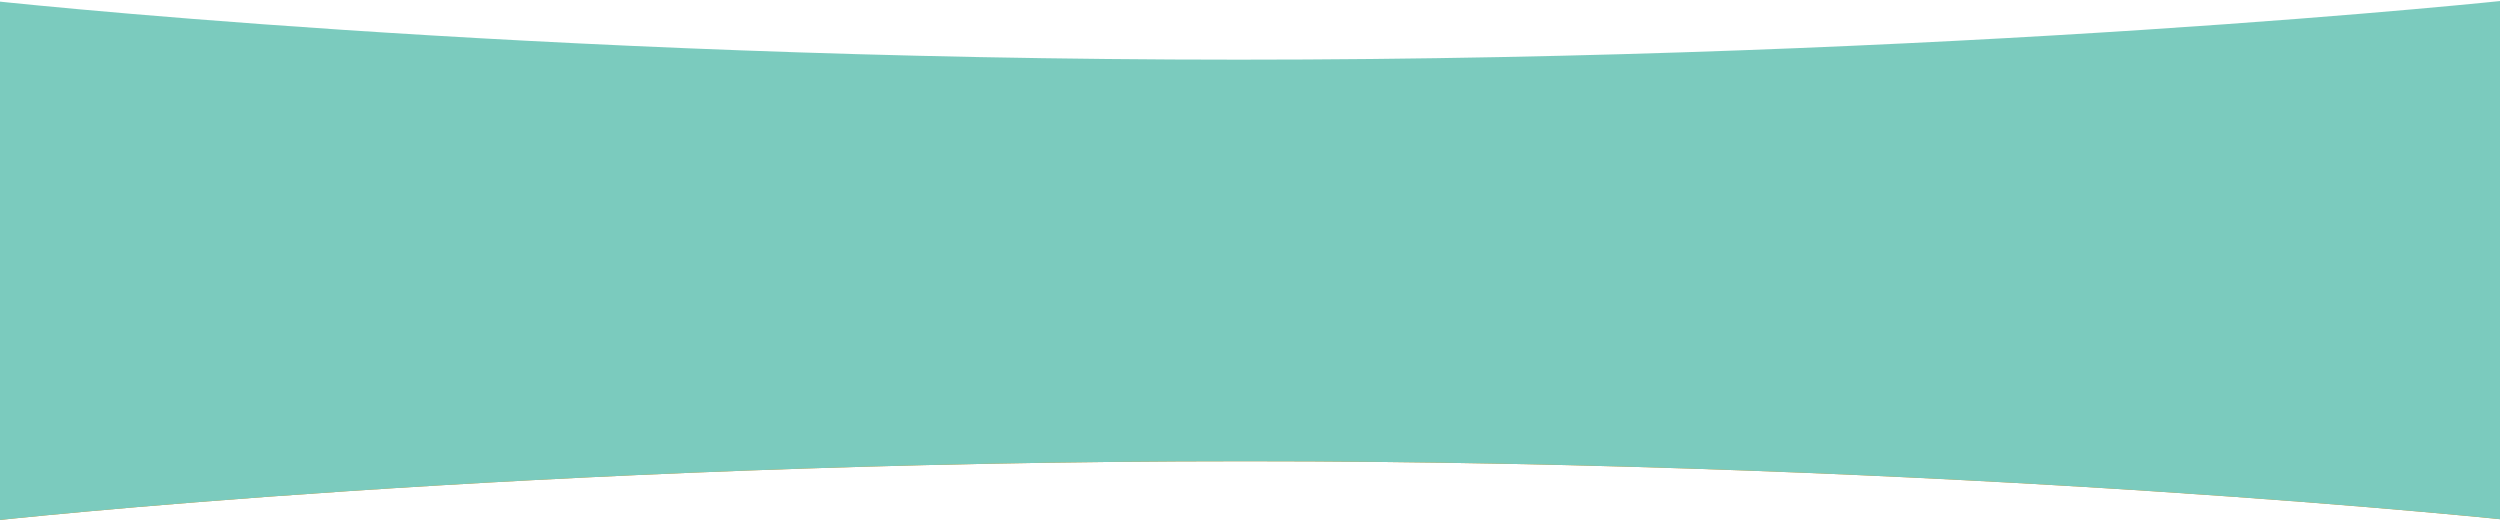 <svg width="1920" height="401" fill="none" xmlns="http://www.w3.org/2000/svg"><path d="M-7 400.059s412.749-45.823 963.417-45.823c550.663 0 976.553 45.823 976.553 45.823V63H-7v337.059z" fill="#E48C1B"/><path d="M-7 400.059s412.749-45.823 963.417-45.823c550.663 0 976.553 45.823 976.553 45.823V63H-7v337.059z" fill="#7BCBBE"/><path d="M-12 0s412.749 45.823 963.417 45.823C1502.08 45.823 1927.97 0 1927.97 0v337.059H-12V0z" fill="#7BCBBE"/></svg>